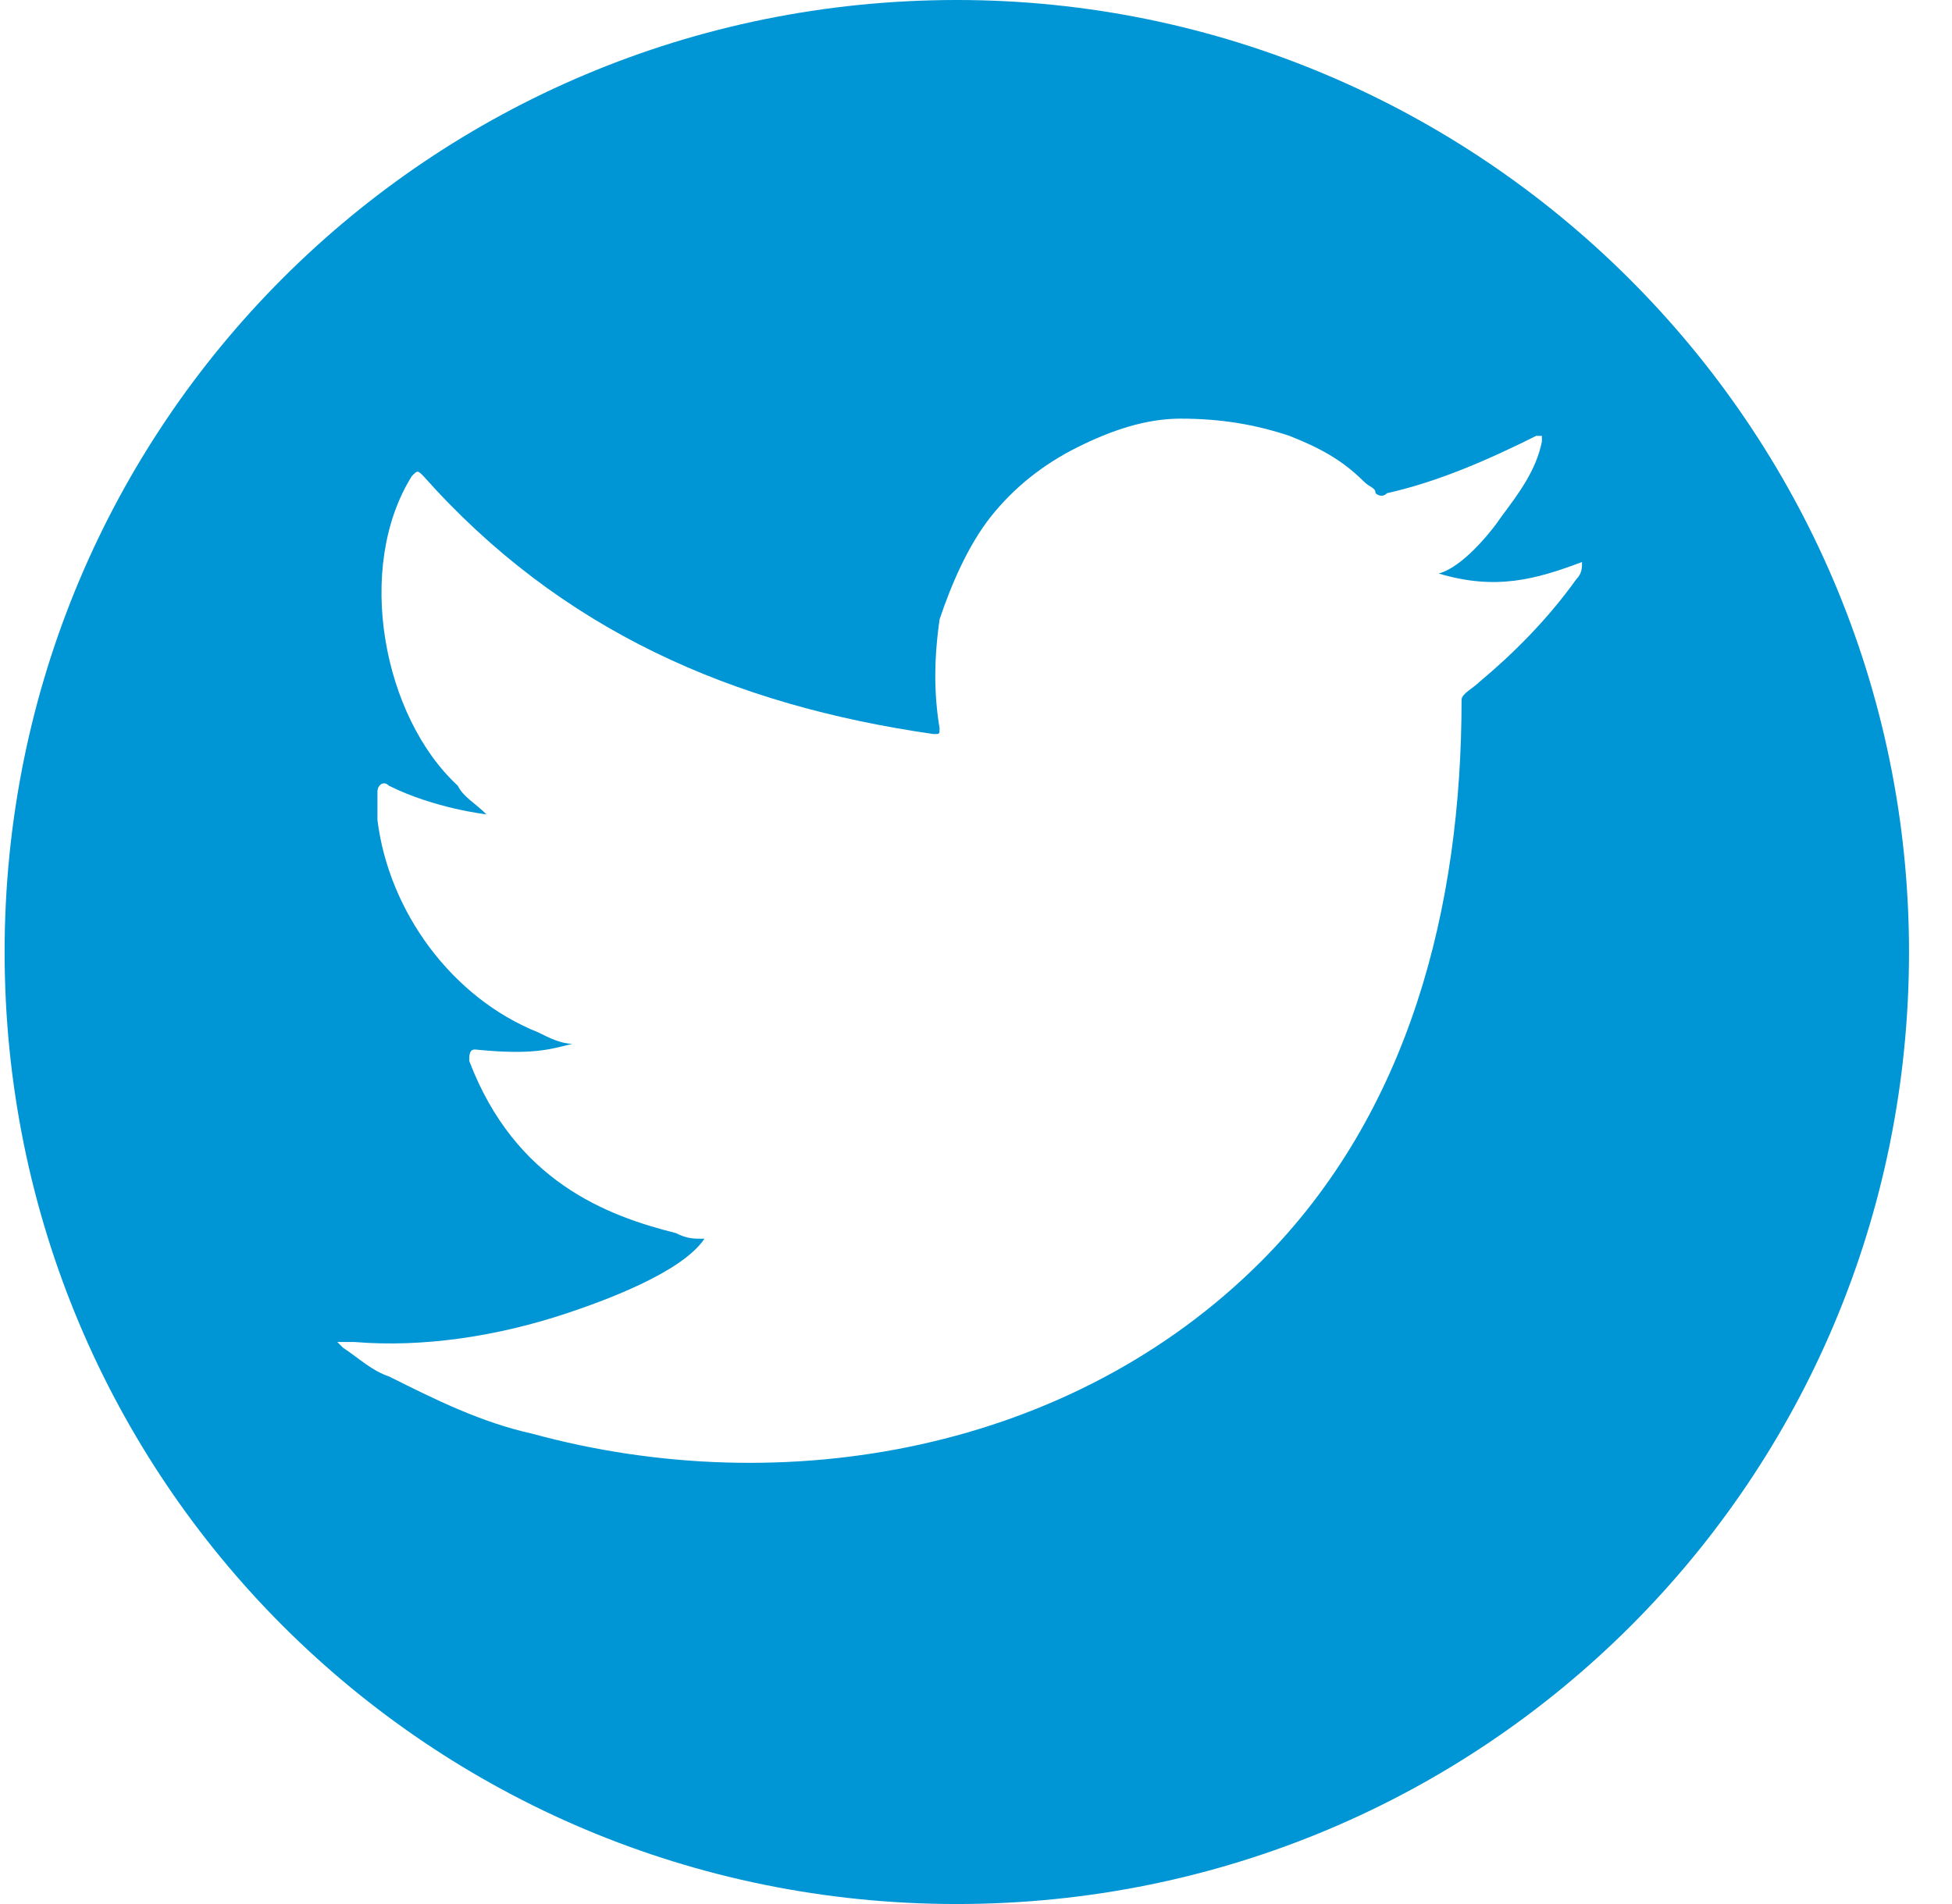 <svg width="41" height="40" viewBox="0 0 41 40" fill="none" xmlns="http://www.w3.org/2000/svg">
<path d="M20.097 0C9.012 0 0.097 8.916 0.097 20C0.097 31.084 9.012 40 20.097 40C31.181 40 40.097 31.084 40.097 20C40.097 8.916 31.061 0 20.097 0ZM33.229 11.807C33.229 11.928 33.229 12.048 33.109 12.169C32.506 13.012 31.783 13.735 31.061 14.337C30.94 14.458 30.699 14.578 30.699 14.699C30.699 19.036 29.615 23.373 26.482 26.506C22.506 30.482 16.482 31.566 11.181 30.12C10.097 29.88 9.133 29.398 8.169 28.916C7.808 28.795 7.567 28.554 7.205 28.313C7.085 28.193 7.085 28.193 7.085 28.193C7.205 28.193 7.205 28.193 7.446 28.193C8.892 28.313 10.458 28.072 11.904 27.59C12.627 27.349 14.313 26.747 14.796 26.024C14.555 26.024 14.434 26.024 14.193 25.904C12.747 25.542 10.82 24.819 9.856 22.289C9.856 22.169 9.856 22.048 9.976 22.048C11.181 22.169 11.543 22.048 12.024 21.928C11.783 21.928 11.543 21.807 11.302 21.687C9.494 20.964 8.169 19.157 7.928 17.229C7.928 16.988 7.928 16.867 7.928 16.627C7.928 16.506 8.048 16.386 8.169 16.506C9.133 16.988 10.217 17.108 10.217 17.108C9.976 16.867 9.735 16.747 9.615 16.506C8.048 15.06 7.446 11.928 8.651 10C8.771 9.88 8.771 9.88 8.892 10C11.783 13.253 15.398 14.819 19.615 15.422C19.735 15.422 19.735 15.422 19.735 15.301C19.615 14.578 19.615 13.855 19.735 13.012C19.976 12.289 20.338 11.446 20.82 10.843C21.302 10.241 21.904 9.759 22.627 9.398C23.35 9.036 24.073 8.795 24.796 8.795C25.639 8.795 26.362 8.916 27.085 9.157C27.687 9.398 28.169 9.639 28.651 10.12C28.771 10.241 28.892 10.241 28.892 10.361C28.892 10.361 29.012 10.482 29.133 10.361C30.217 10.12 31.302 9.639 32.265 9.157H32.386V9.277C32.265 9.88 31.904 10.361 31.543 10.843C31.302 11.205 30.699 11.928 30.217 12.048C31.422 12.41 32.265 12.169 33.229 11.807C33.229 11.687 33.229 11.687 33.229 11.807Z" fill="#0095D4"/>
</svg>
